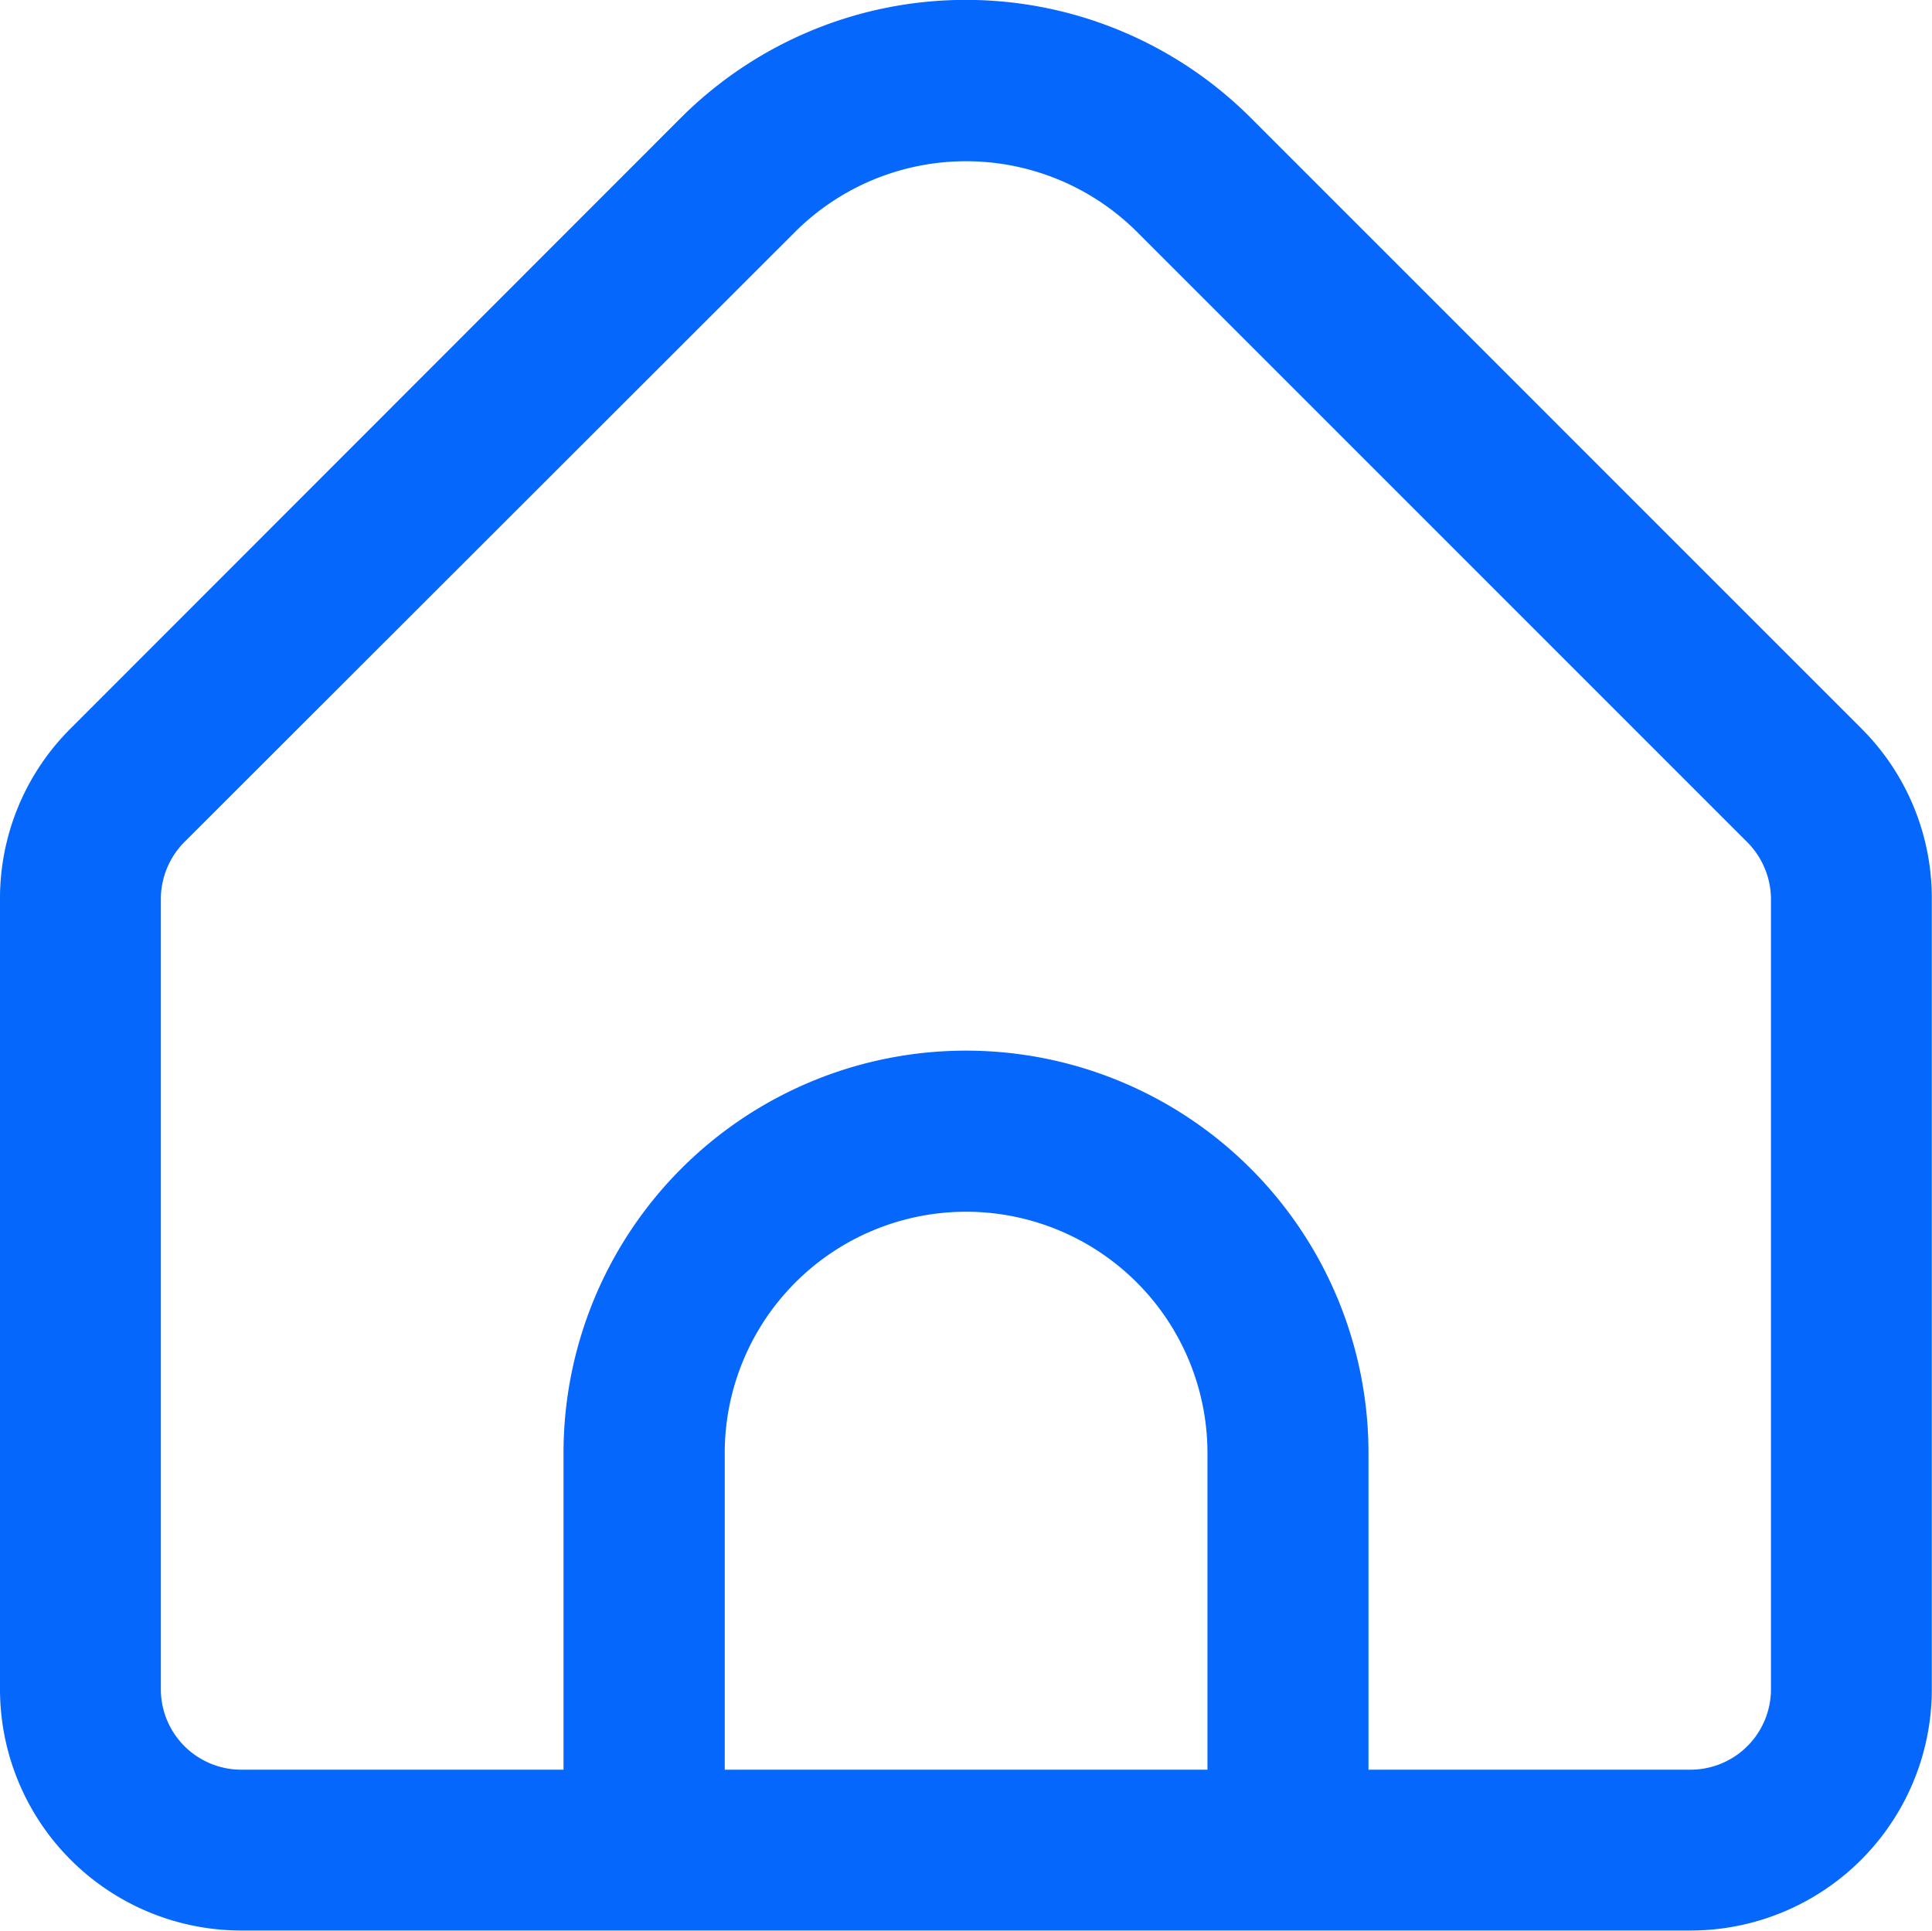 <svg id="Home" xmlns="http://www.w3.org/2000/svg" width="20.012" height="20" viewBox="0 0 20.012 20">
  <path id="home_1_" data-name="home (1)" d="M19.279,7.566,12.954,1.24a4.176,4.176,0,0,0-5.9,0L.733,7.566A2.483,2.483,0,0,0,0,9.334V17.52a2.5,2.5,0,0,0,2.5,2.5H17.51a2.5,2.5,0,0,0,2.5-2.5V9.334A2.483,2.483,0,0,0,19.279,7.566ZM12.507,18.354h-5v-3.28a2.5,2.5,0,1,1,5,0Zm5.837-.834a.834.834,0,0,1-.834.834H14.175v-3.28a4.169,4.169,0,1,0-8.338,0v3.28H2.5a.834.834,0,0,1-.834-.834V9.334a.841.841,0,0,1,.244-.59L8.237,2.422a2.508,2.508,0,0,1,3.539,0L18.1,8.747a.841.841,0,0,1,.244.587Z" transform="translate(0 -0.021)" fill="#0567fb"/>
</svg>
